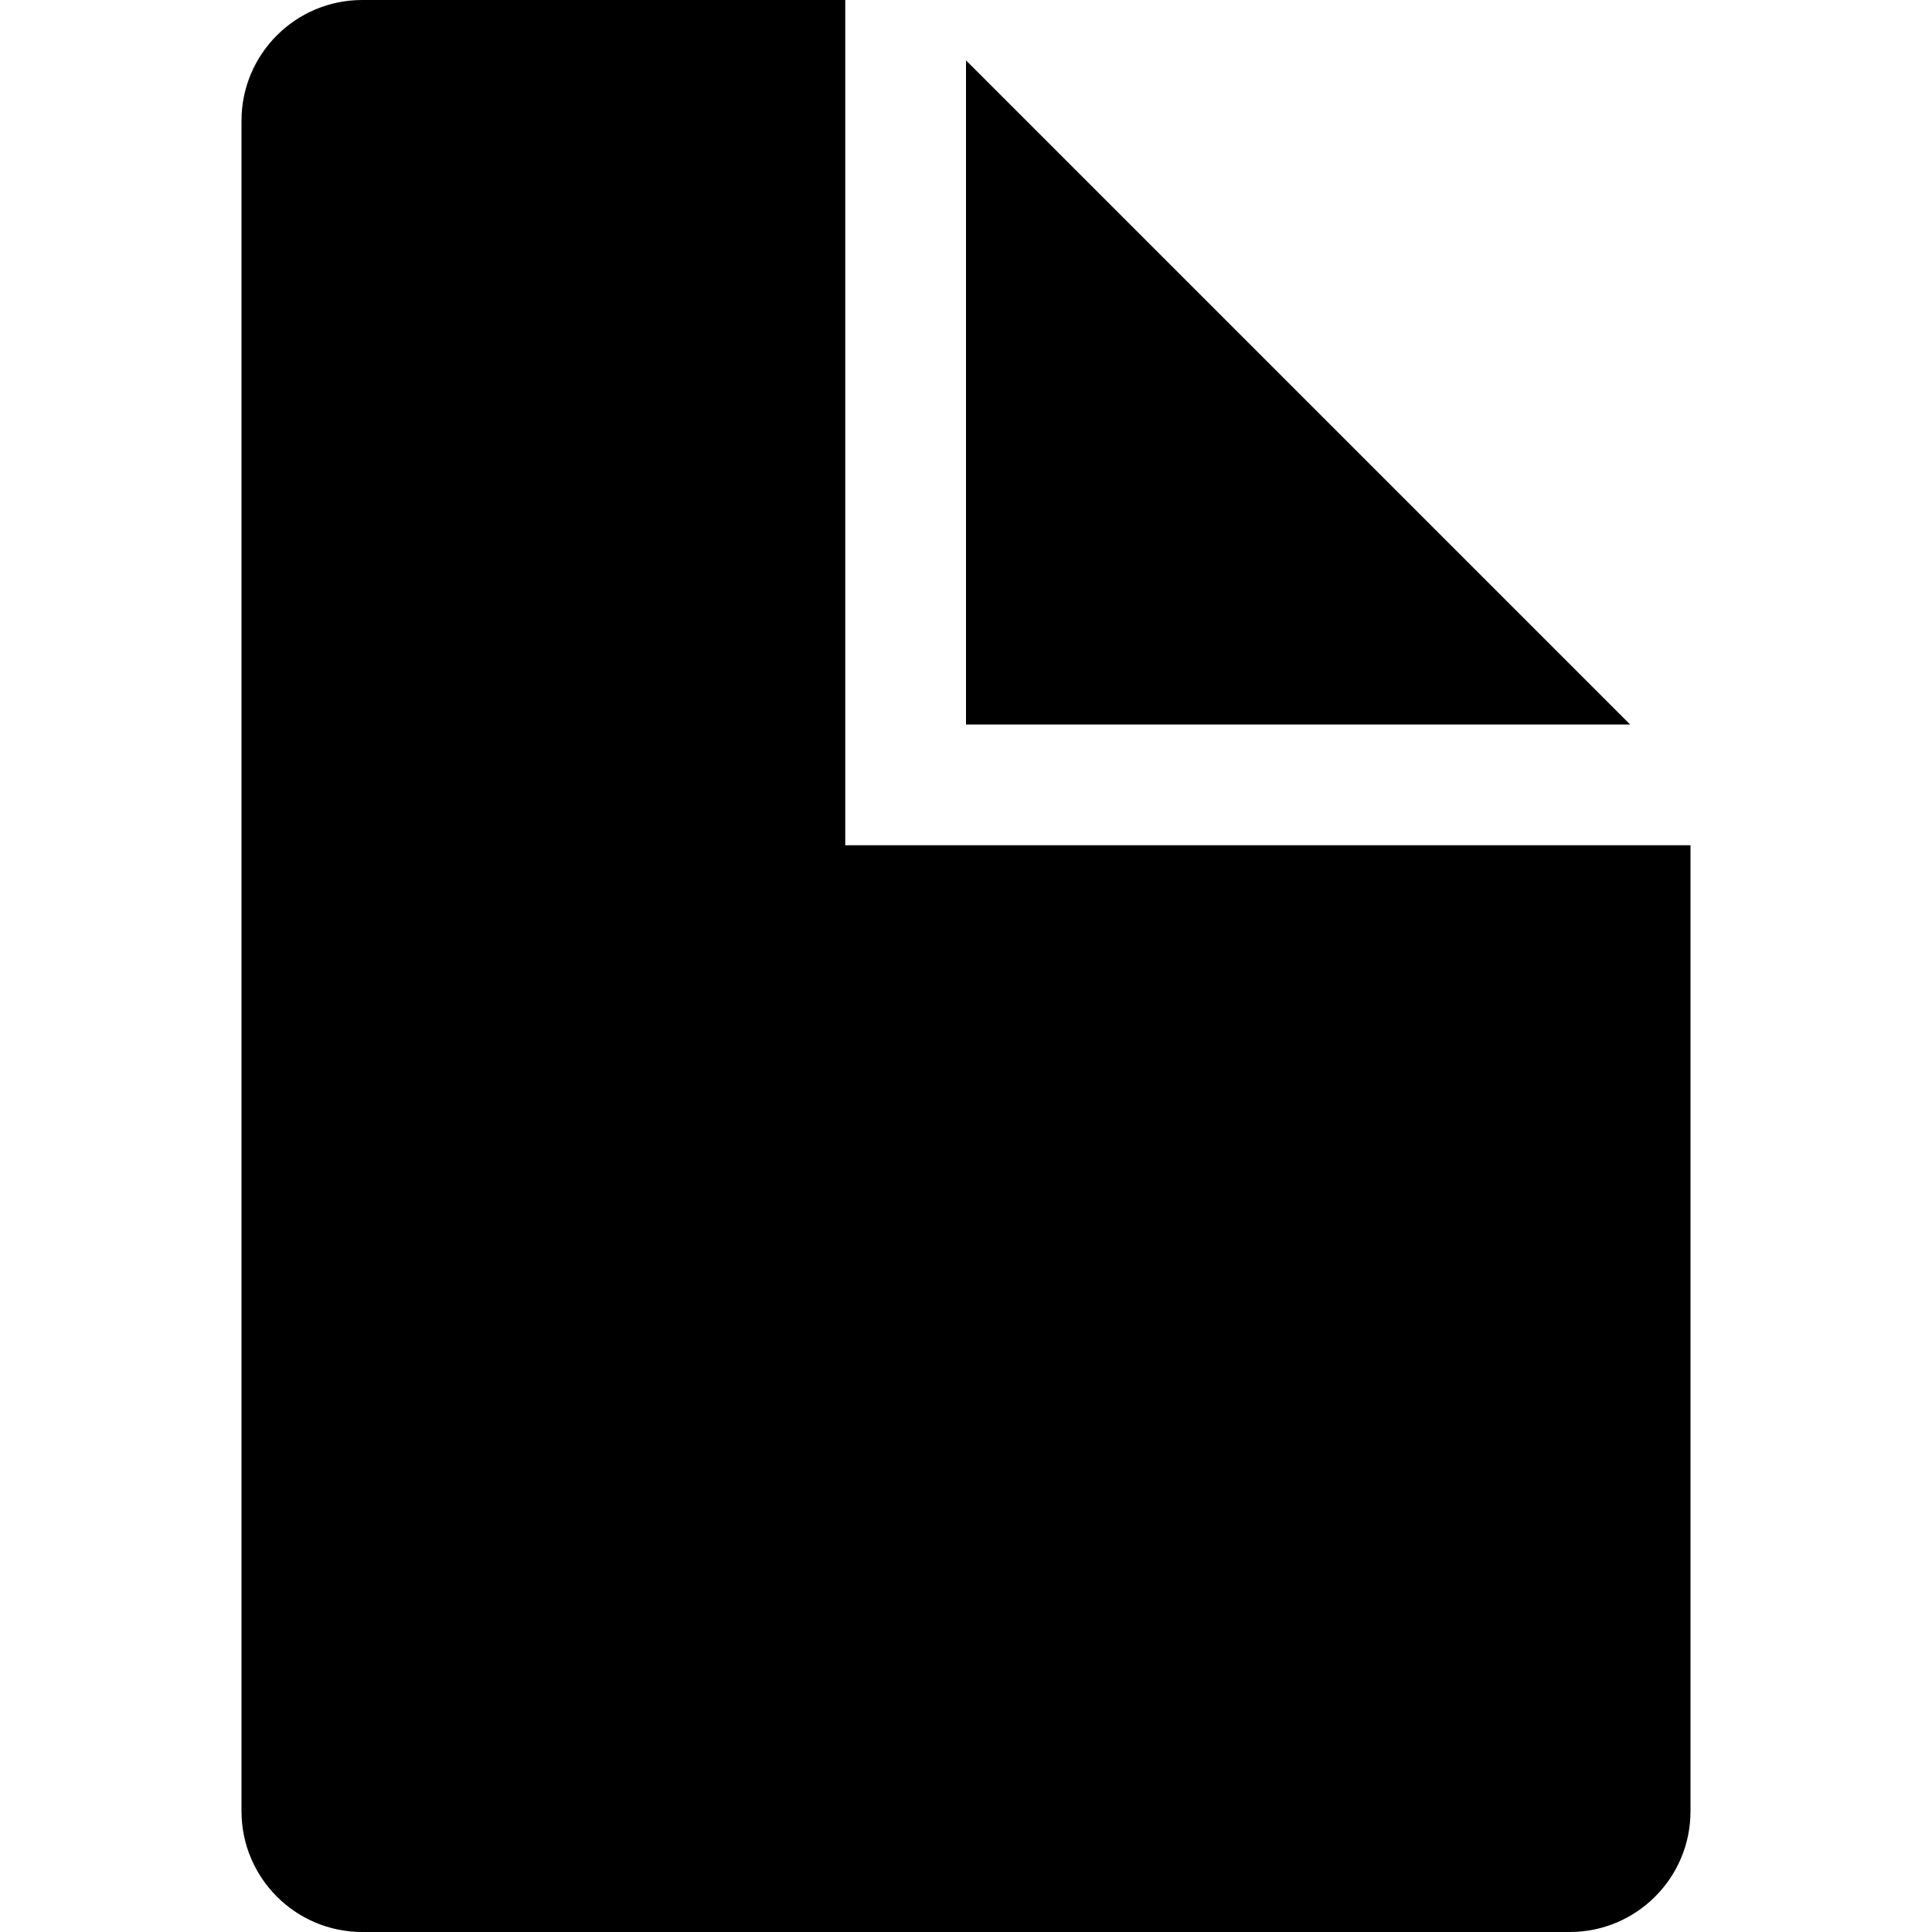 <?xml version="1.0" encoding="utf-8"?>
<!-- Generator: Adobe Illustrator 19.1.0, SVG Export Plug-In . SVG Version: 6.00 Build 0)  -->
<!DOCTYPE svg PUBLIC "-//W3C//DTD SVG 1.1//EN" "http://www.w3.org/Graphics/SVG/1.1/DTD/svg11.dtd">
<svg version="1.1" id="Lag_1" xmlns="http://www.w3.org/2000/svg" xmlns:xlink="http://www.w3.org/1999/xlink" x="0px" y="0px"
	 viewBox="-281 404.89 32 32" style="enable-background:new -281 404.89 32 32;" xml:space="preserve">
<style type="text/css">
	.st0{fill:none;}
</style>
<rect x="-281" y="404.89" class="st0" width="32" height="32"/>
<rect x="-281" y="404.89" class="st0" width="32" height="32"/>
<path d="M-253,434.89c0,1.104-0.896,2-2,2h-20c-1.104,0-2-0.896-2-2v-28c0-1.104,0.895-2,2-2h8v14h14
	V434.89z"/>
<polygon points="-265,416.89 -254,416.89 -265,405.89 "/>
</svg>
